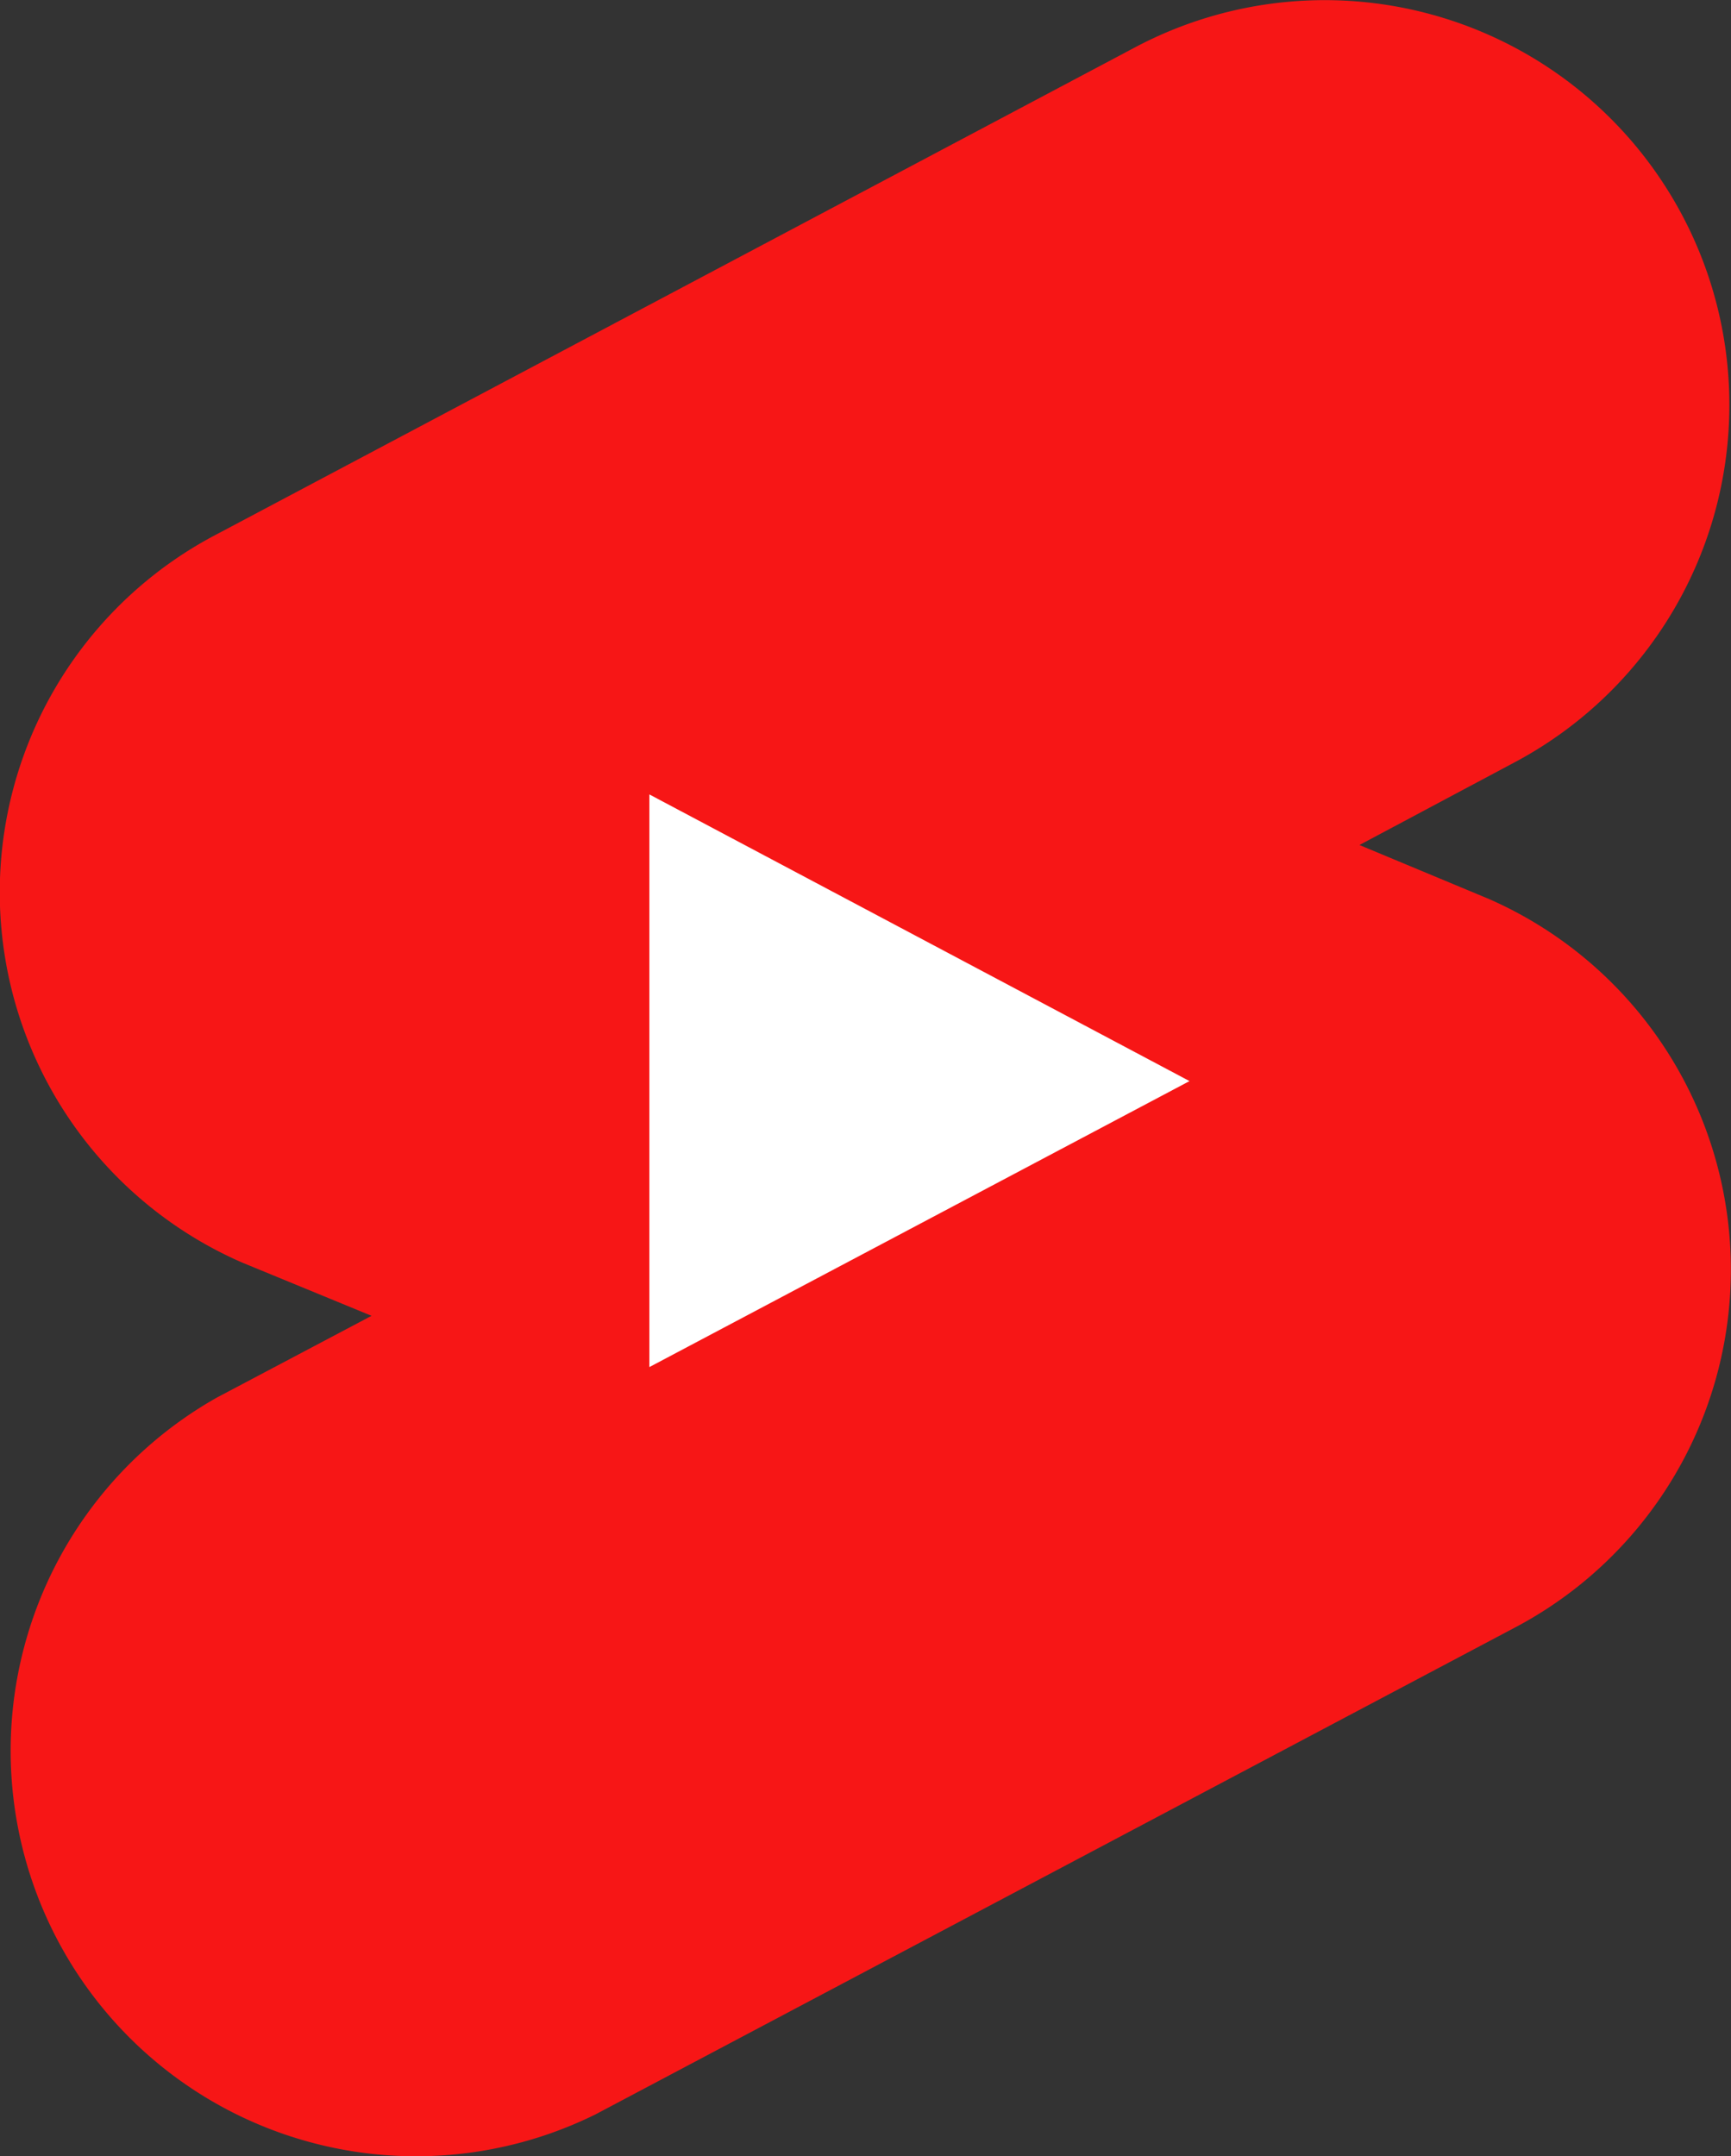 <svg id="katman_1" data-name="katman 1" xmlns="http://www.w3.org/2000/svg" viewBox="0 0 256.7 319.68"><rect x="0" y="0" width="256.7" height="319.68" fill="#333333" stroke="none"/><defs><style>.cls-1{fill:#f71616;}.cls-2{fill:#fff;}</style></defs><title>youtube-shorts-seeklogo.com-3</title><path class="cls-1" d="M392.6,198.8l-19.2-8,22.9-12.2A60,60,0,1,0,340.2,72.5L204,144.7a59.88,59.88,0,0,0,3.7,108l19.2,7.9L204,272.7A60.12,60.12,0,0,0,260.1,379l136.2-72.1a60,60,0,0,0-3.7-108.1Z" transform="translate(-171.8 -65.52)"/><polygon class="cls-2" points="96.3 202.68 176.4 160.28 96.3 117.78 96.3 202.68"/></svg>
